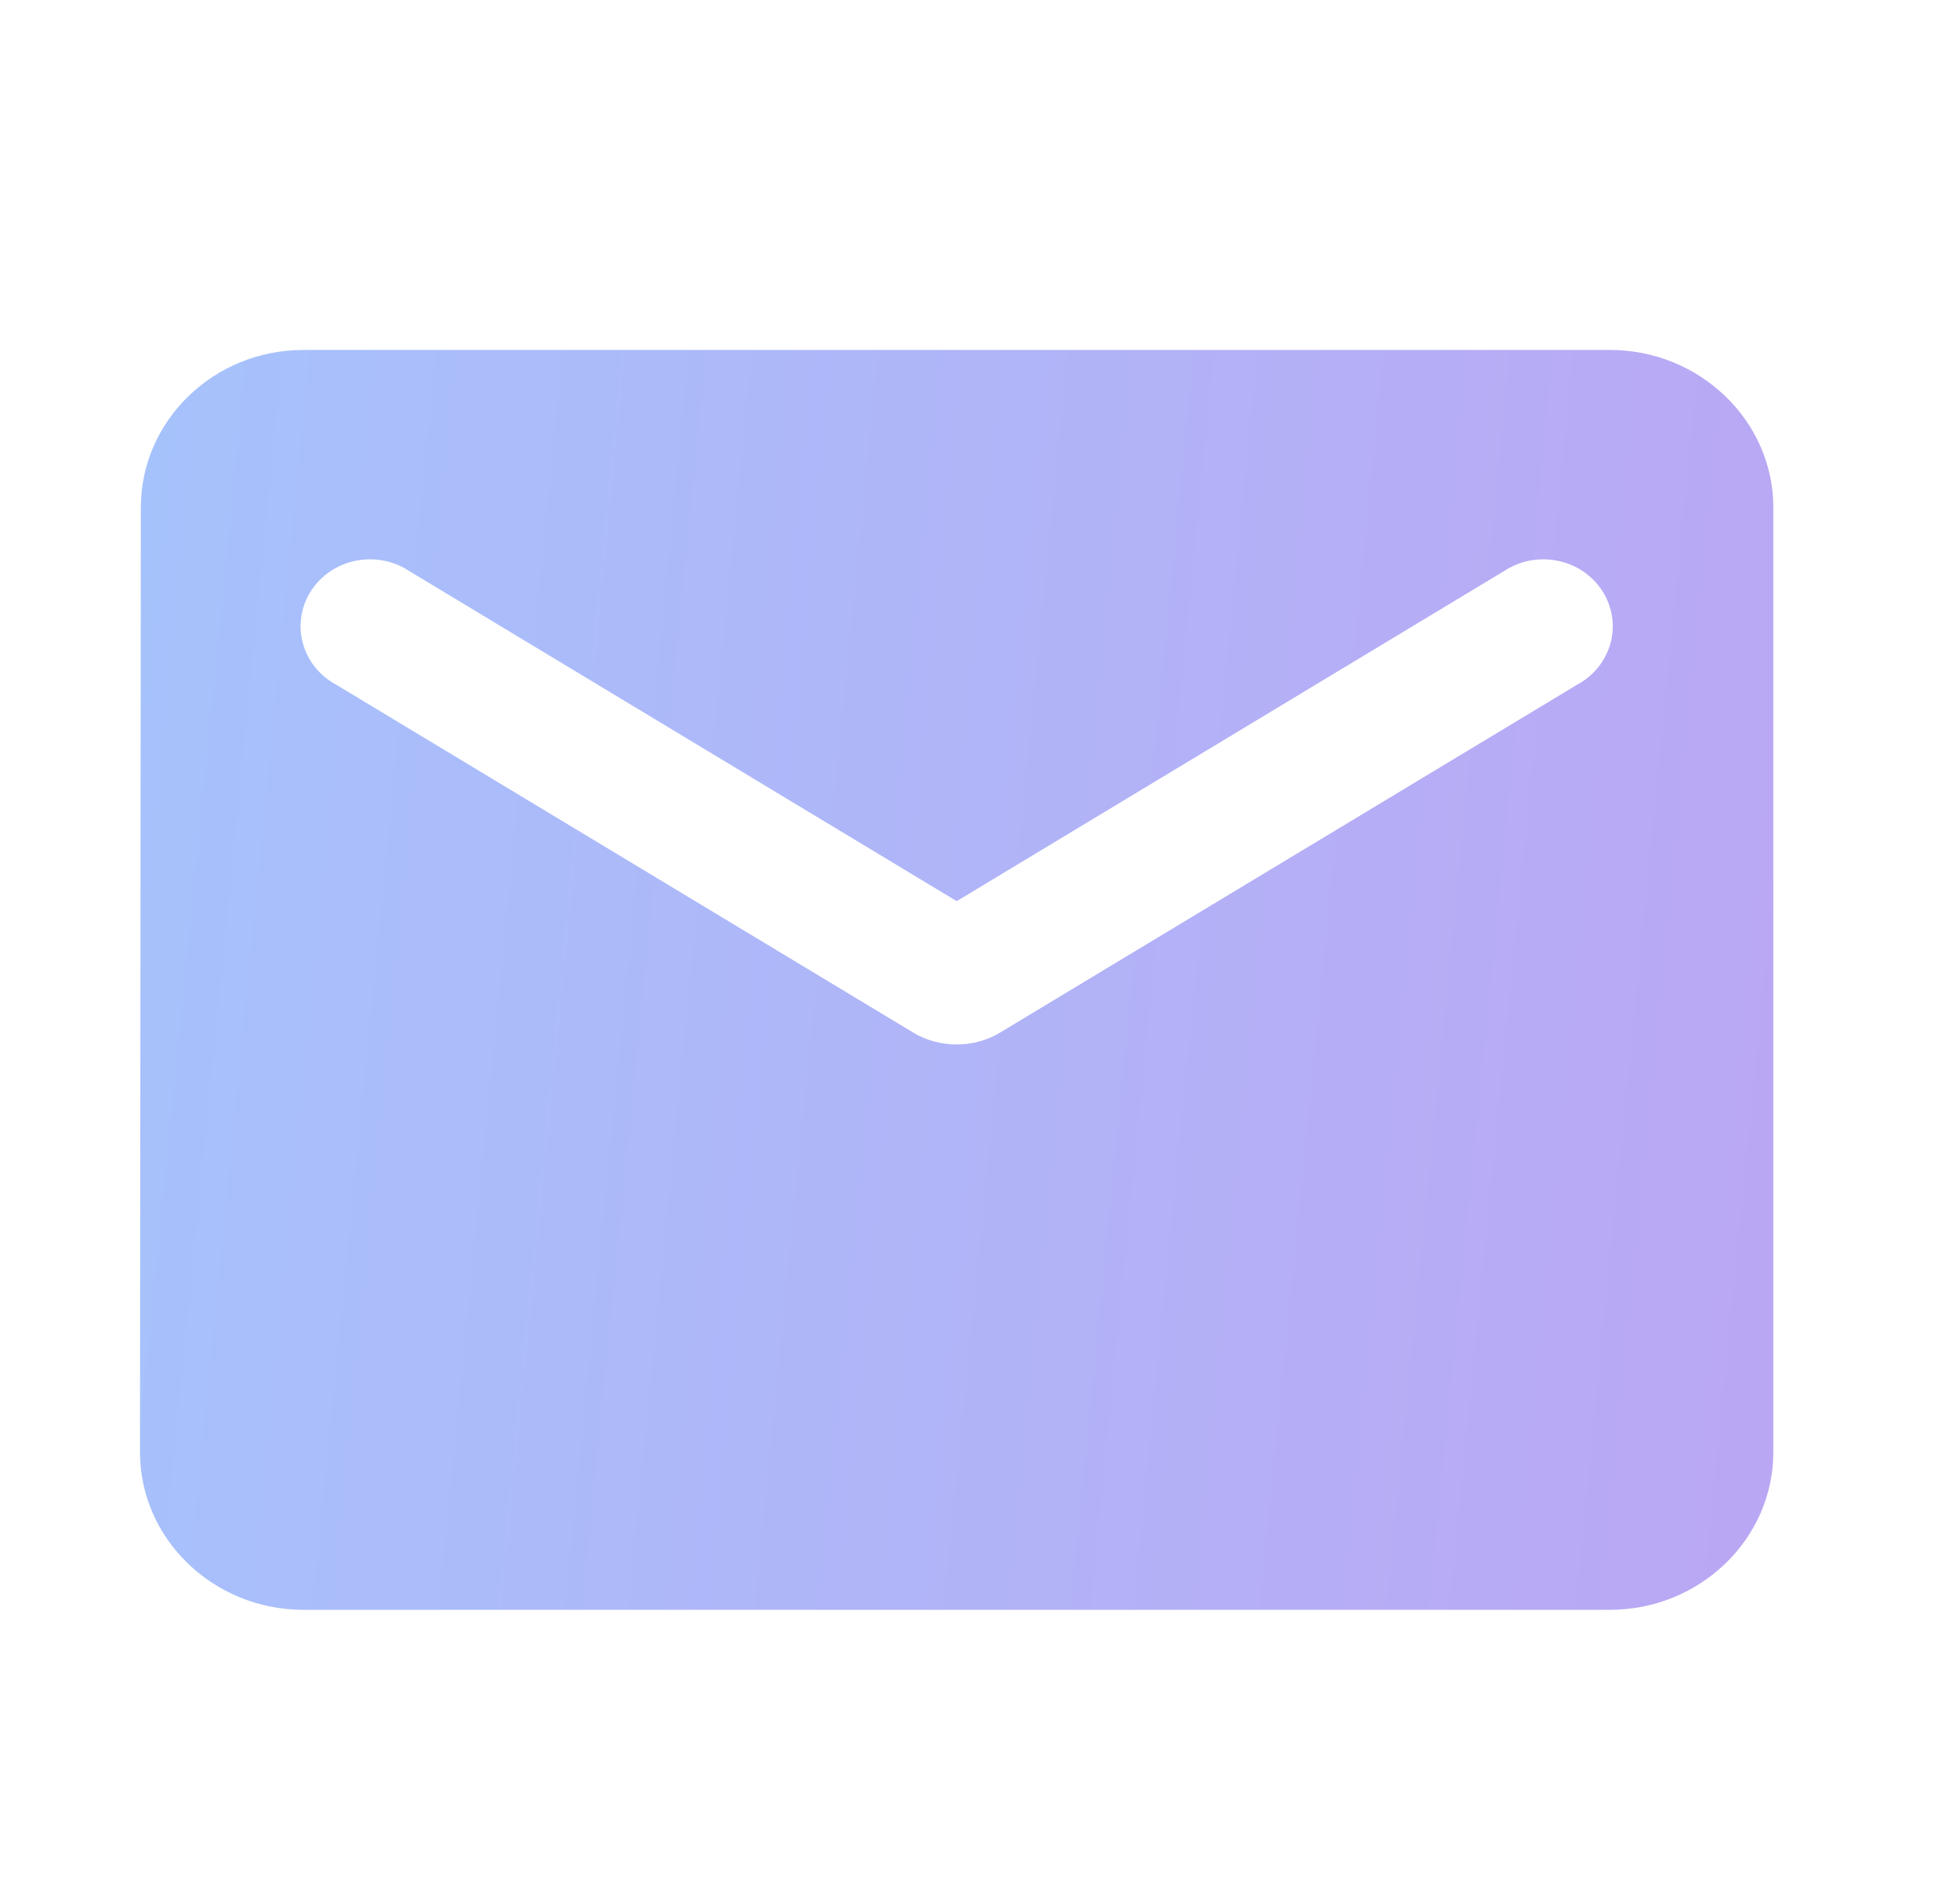 <svg width="28" height="27" viewBox="0 0 28 27" fill="none" xmlns="http://www.w3.org/2000/svg">
<path d="M23 5H4.333C3.05 5 2.012 6.013 2.012 7.25L2 20.75C2 21.988 3.05 23 4.333 23H23C24.283 23 25.333 21.988 25.333 20.75V7.25C25.333 6.013 24.283 5 23 5ZM22.533 9.781L14.285 14.754C13.912 14.979 13.422 14.979 13.048 14.754L4.8 9.781C4.683 9.718 4.581 9.632 4.499 9.53C4.417 9.427 4.358 9.31 4.325 9.184C4.291 9.059 4.285 8.928 4.306 8.801C4.326 8.673 4.373 8.55 4.444 8.441C4.516 8.331 4.609 8.236 4.719 8.162C4.829 8.088 4.954 8.037 5.085 8.011C5.217 7.985 5.352 7.985 5.484 8.01C5.615 8.036 5.74 8.088 5.85 8.161L13.667 12.875L21.483 8.161C21.594 8.088 21.718 8.036 21.85 8.01C21.981 7.985 22.117 7.985 22.248 8.011C22.38 8.037 22.504 8.088 22.614 8.162C22.724 8.236 22.818 8.331 22.889 8.441C22.96 8.55 23.007 8.673 23.028 8.801C23.048 8.928 23.042 9.059 23.009 9.184C22.975 9.31 22.916 9.427 22.834 9.53C22.753 9.632 22.65 9.718 22.533 9.781Z" fill="url(#paint0_linear_1057_1991)"/>
<defs>
<linearGradient id="paint0_linear_1057_1991" x1="44.778" y1="39.667" x2="-11.528" y2="34.121" gradientUnits="userSpaceOnUse">
<stop stop-color="#CC8FED"/>
<stop offset="1" stop-color="#9DCEFF"/>
</linearGradient>
</defs>
</svg>
